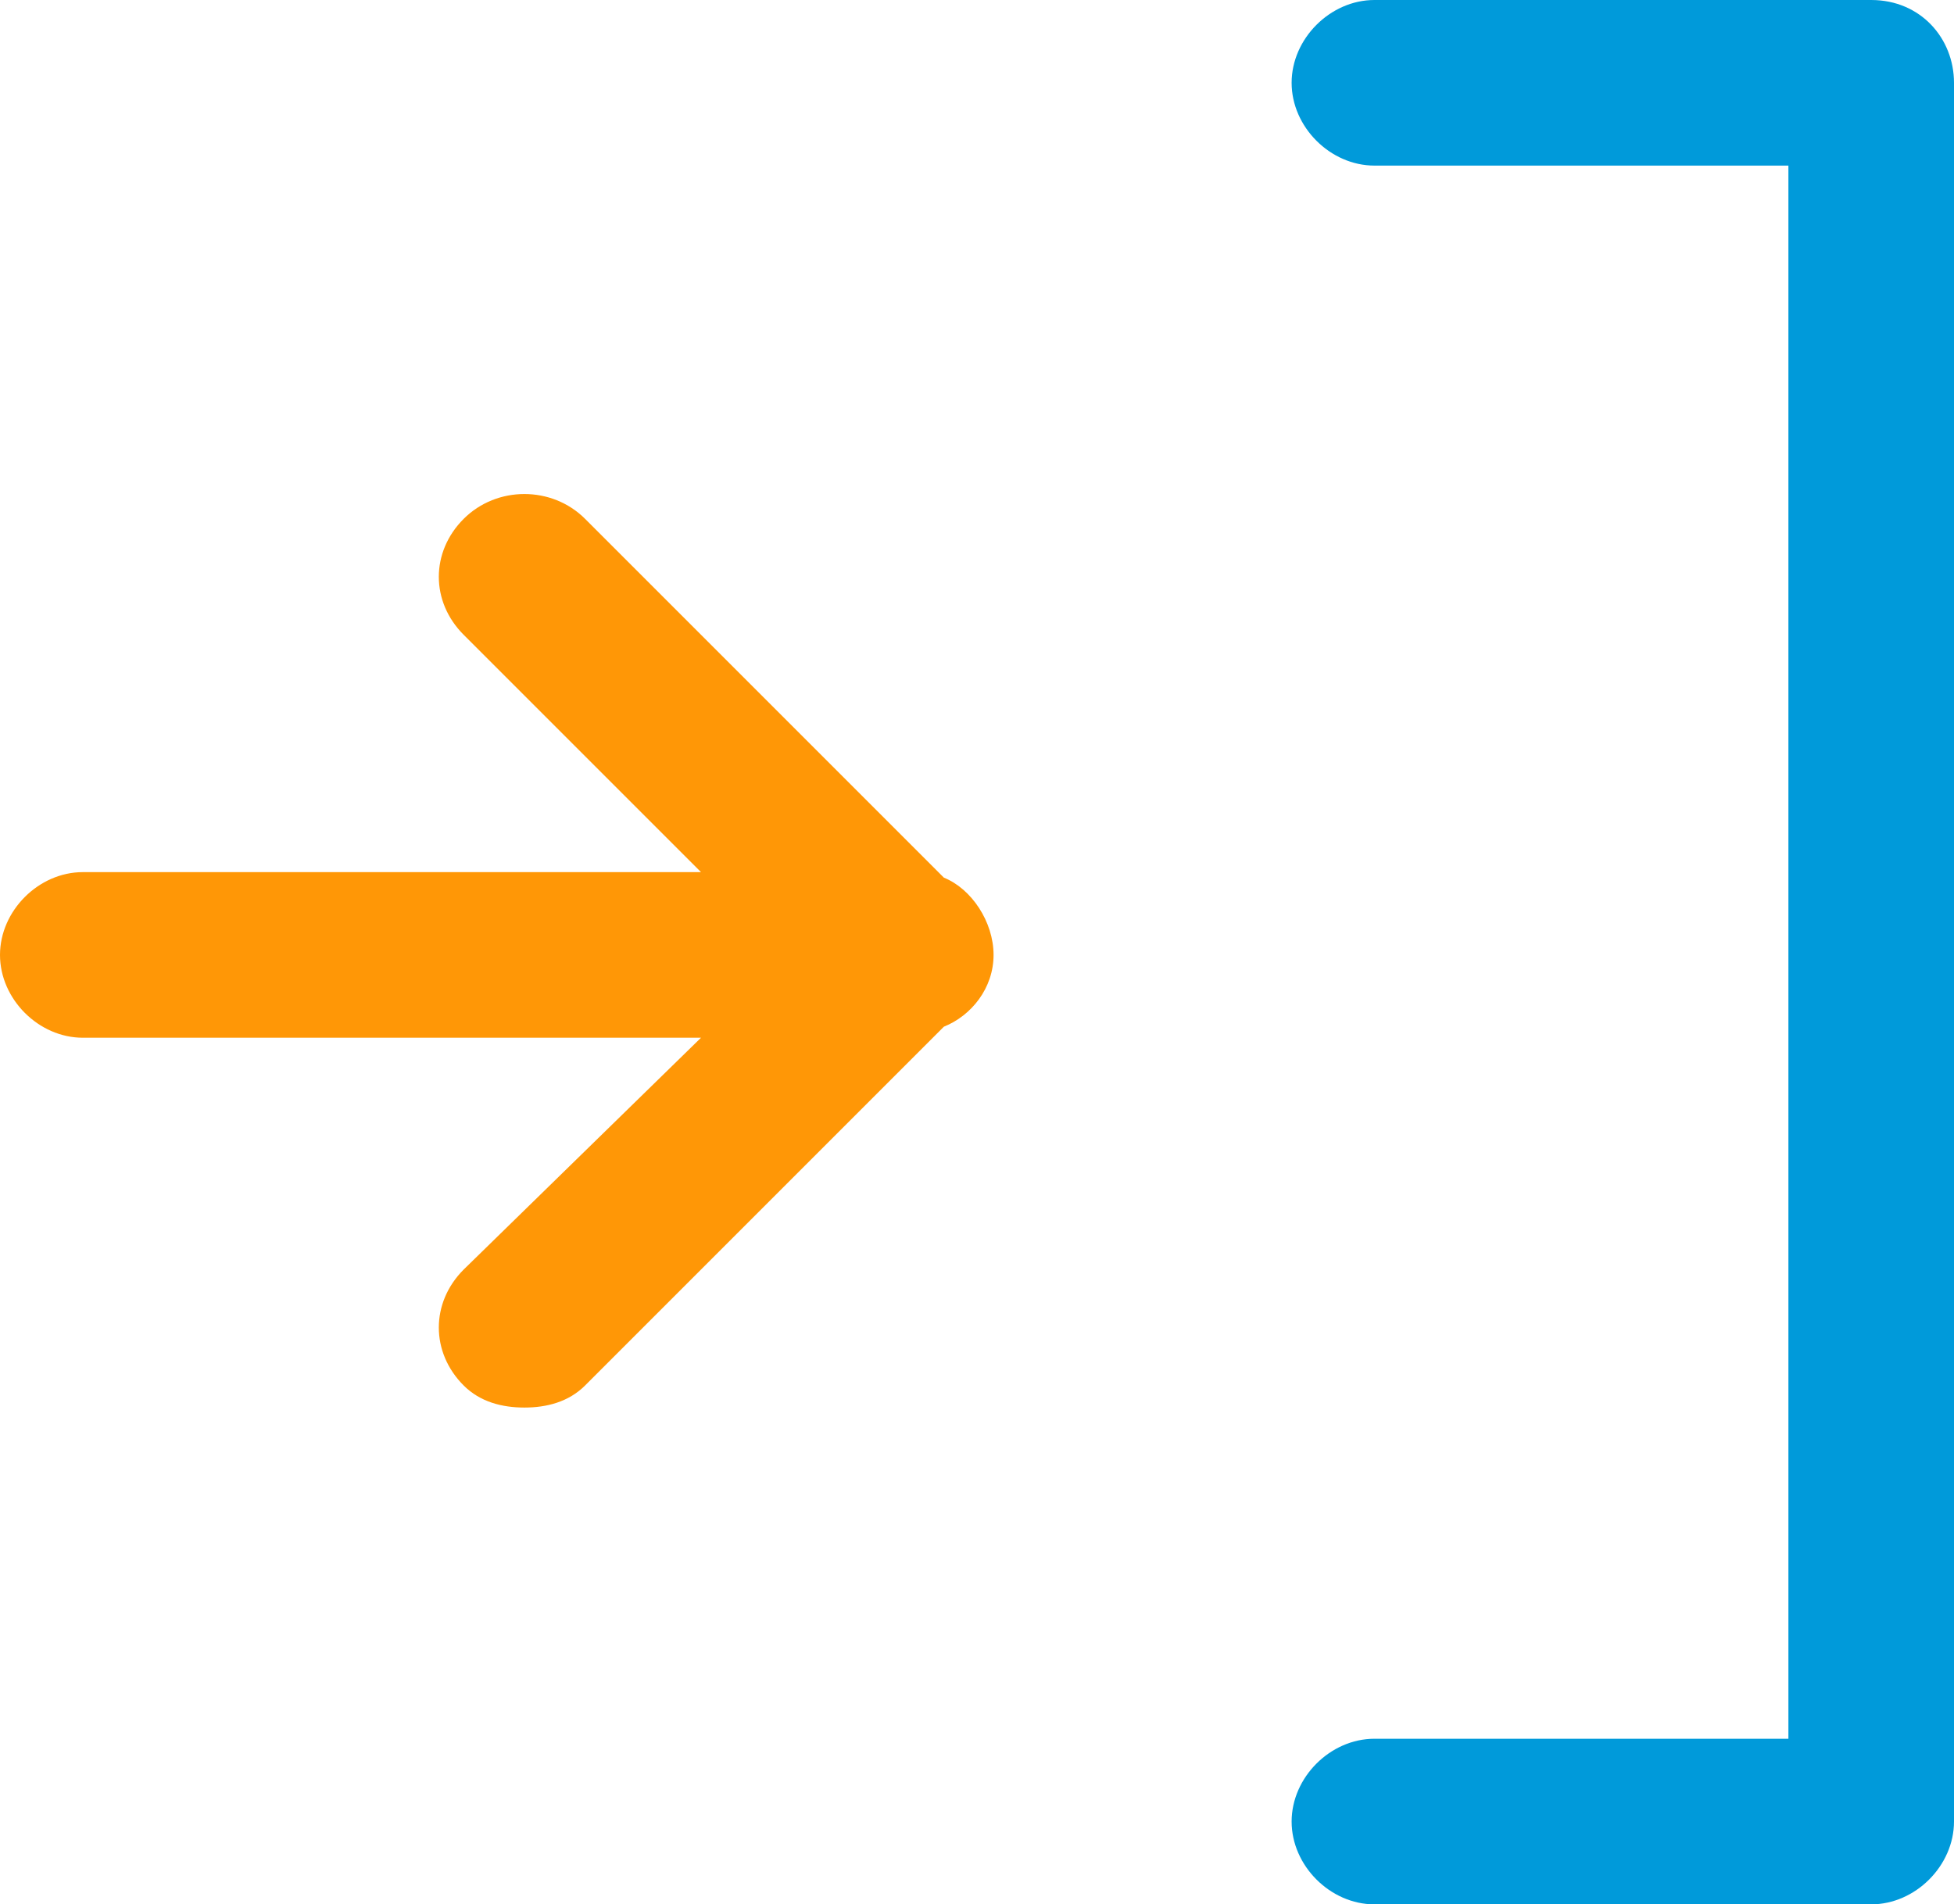 <?xml version="1.0" encoding="utf-8"?>
<!-- Generator: Adobe Illustrator 27.3.1, SVG Export Plug-In . SVG Version: 6.00 Build 0)  -->
<svg version="1.1" id="Layer_1" xmlns="http://www.w3.org/2000/svg" xmlns:xlink="http://www.w3.org/1999/xlink" x="0px" y="0px"
	 viewBox="0 0 35.4 34.5" style="enable-background:new 0 0 35.4 34.5;" xml:space="preserve">
<style type="text/css">
	.st0{fill:#009ADA;}
	.st1{fill:#FF9706;}
</style>
<path class="st0" d="M33.9,0h-9c-0.8,0-1.5,0.7-1.5,1.5c0,0.8,0.7,1.5,1.5,1.5h7.5v28.5h-7.5c-0.8,0-1.5,0.7-1.5,1.5
	c0,0.8,0.7,1.5,1.5,1.5h9c0.8,0,1.5-0.7,1.5-1.5V1.5C35.4,0.7,34.8,0,33.9,0z"/>
<path class="st1" d="M18,17.3c0-0.6-0.4-1.2-0.9-1.4l-6.5-6.5C10,8.8,9,8.8,8.4,9.4c-0.6,0.6-0.6,1.5,0,2.1l4.3,4.3H1.5
	c-0.8,0-1.5,0.7-1.5,1.5c0,0.8,0.7,1.5,1.5,1.5h11.2L8.4,23c-0.6,0.6-0.6,1.5,0,2.1c0.3,0.3,0.7,0.4,1.1,0.4s0.8-0.1,1.1-0.4
	l6.5-6.5C17.6,18.4,18,17.9,18,17.3z"/>
</svg>
